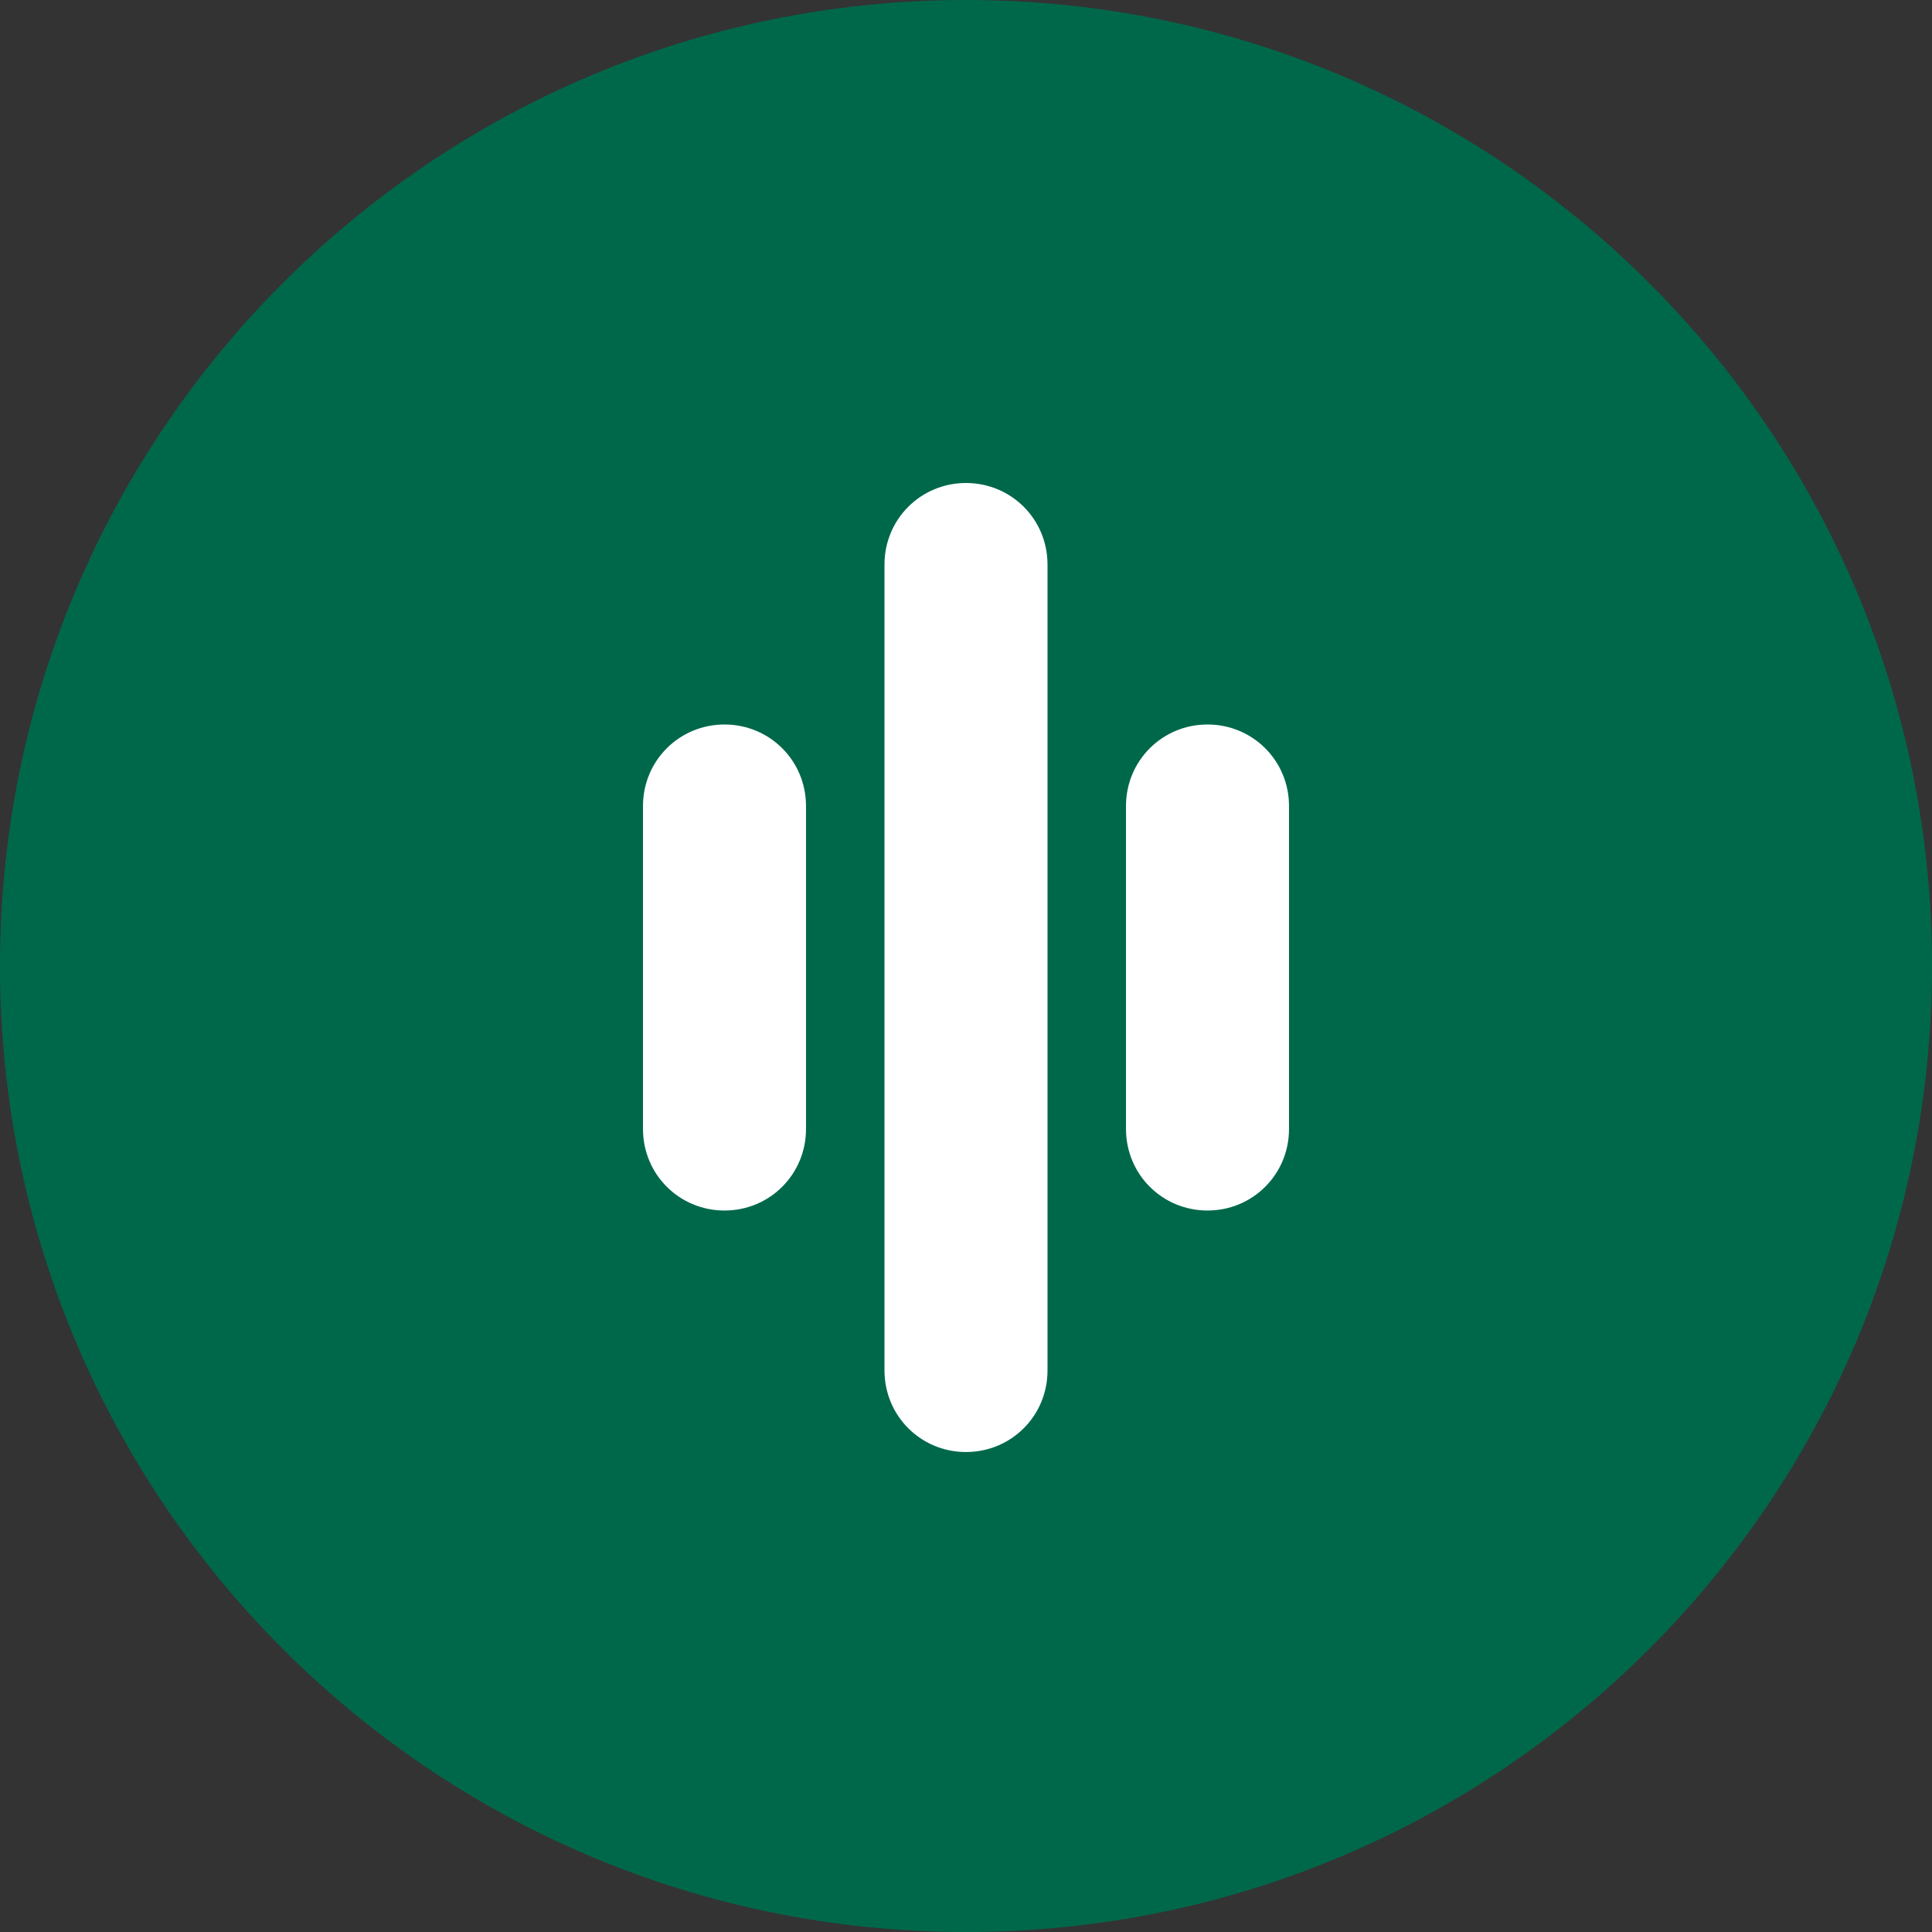 <?xml version="1.0" encoding="UTF-8"?>
<svg width="64px" height="64px" viewBox="0 0 64 64" version="1.1" xmlns="http://www.w3.org/2000/svg">
    <rect x="0" y="0" width="64" height="64" fill="#333333" stroke="none"/>
    <g stroke="none" stroke-width="1" fill="none" fill-rule="evenodd">
        <path d="M32,0C14.327,0,0,14.327,0,32c0,17.673,14.327,32,32,32s32-14.327,32-32C64,14.327,49.673,0,32,0z" fill="#00684A"/>
        <path d="M32,16c-1.5,0-2.7,1.2-2.7,2.7v26.7c0,1.5,1.2,2.7,2.7,2.7s2.7-1.2,2.7-2.7V18.7C34.7,17.2,33.5,16,32,16z M40,24c-1.5,0-2.7,1.2-2.7,2.7v10.7c0,1.5,1.2,2.7,2.7,2.7s2.7-1.2,2.7-2.7V26.7C42.7,25.2,41.5,24,40,24z M24,24c-1.5,0-2.7,1.2-2.7,2.7v10.7c0,1.5,1.2,2.7,2.7,2.7s2.7-1.2,2.7-2.7V26.7C26.7,25.2,25.5,24,24,24z" fill="#FFFFFF"/>
    </g>
</svg> 